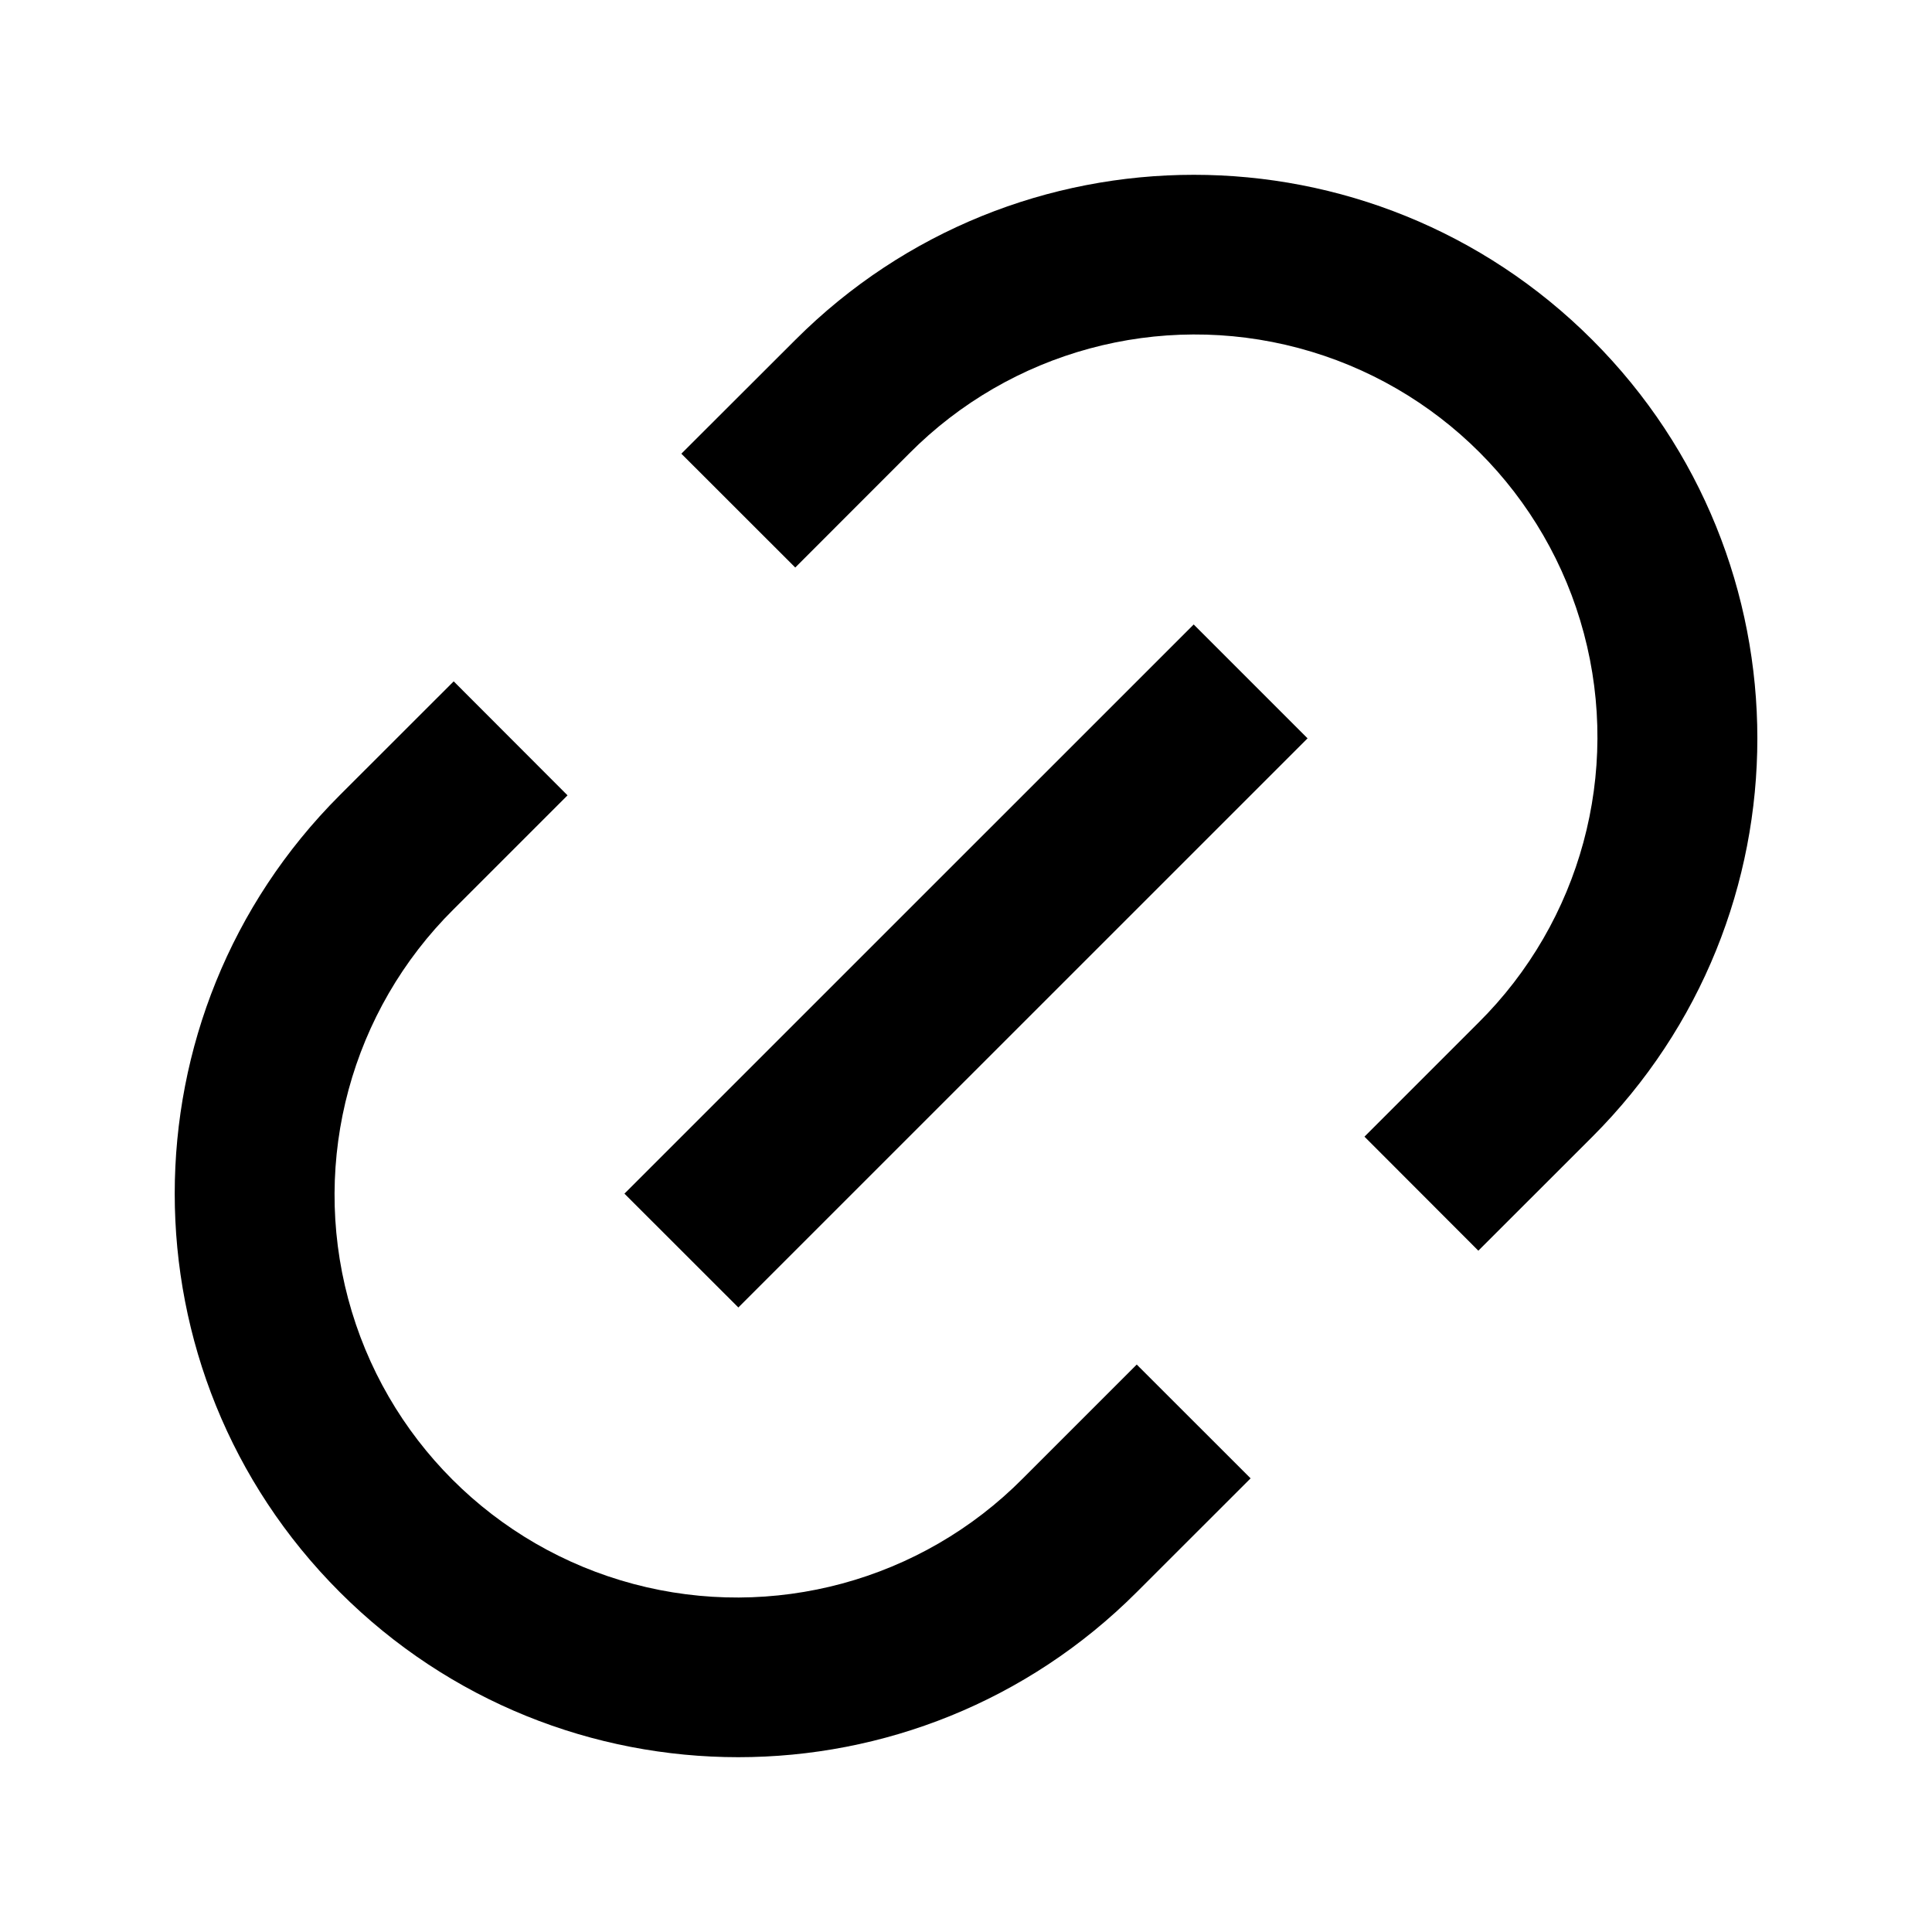 <svg xmlns="http://www.w3.org/2000/svg" width="48" height="48" viewBox="0 0 48 48">
  <path d="M36.728,31.072 L33.9,28.24 L36.728,25.412 C39.273,22.889 40.273,19.198 39.351,15.736 C38.429,12.274 35.724,9.569 32.262,8.647 C28.8,7.725 25.109,8.725 22.586,11.27 L19.758,14.1 L16.928,11.272 L19.76,8.444 C25.228,2.976 34.092,2.976 39.56,8.444 C45.028,13.912 45.028,22.776 39.56,28.244 L36.73,31.072 L36.728,31.072 Z M31.072,36.728 L28.242,39.556 C22.774,45.024 13.91,45.024 8.442,39.556 C2.974,34.088 2.974,25.224 8.442,19.756 L11.272,16.928 L14.1,19.76 L11.272,22.588 C8.727,25.111 7.727,28.802 8.649,32.264 C9.571,35.726 12.276,38.431 15.738,39.353 C19.2,40.275 22.891,39.275 25.414,36.73 L28.242,33.902 L31.072,36.73 L31.072,36.728 Z M29.656,15.514 L32.486,18.344 L18.344,32.484 L15.514,29.656 L29.656,15.516 L29.656,15.514 Z"/>
</svg>
